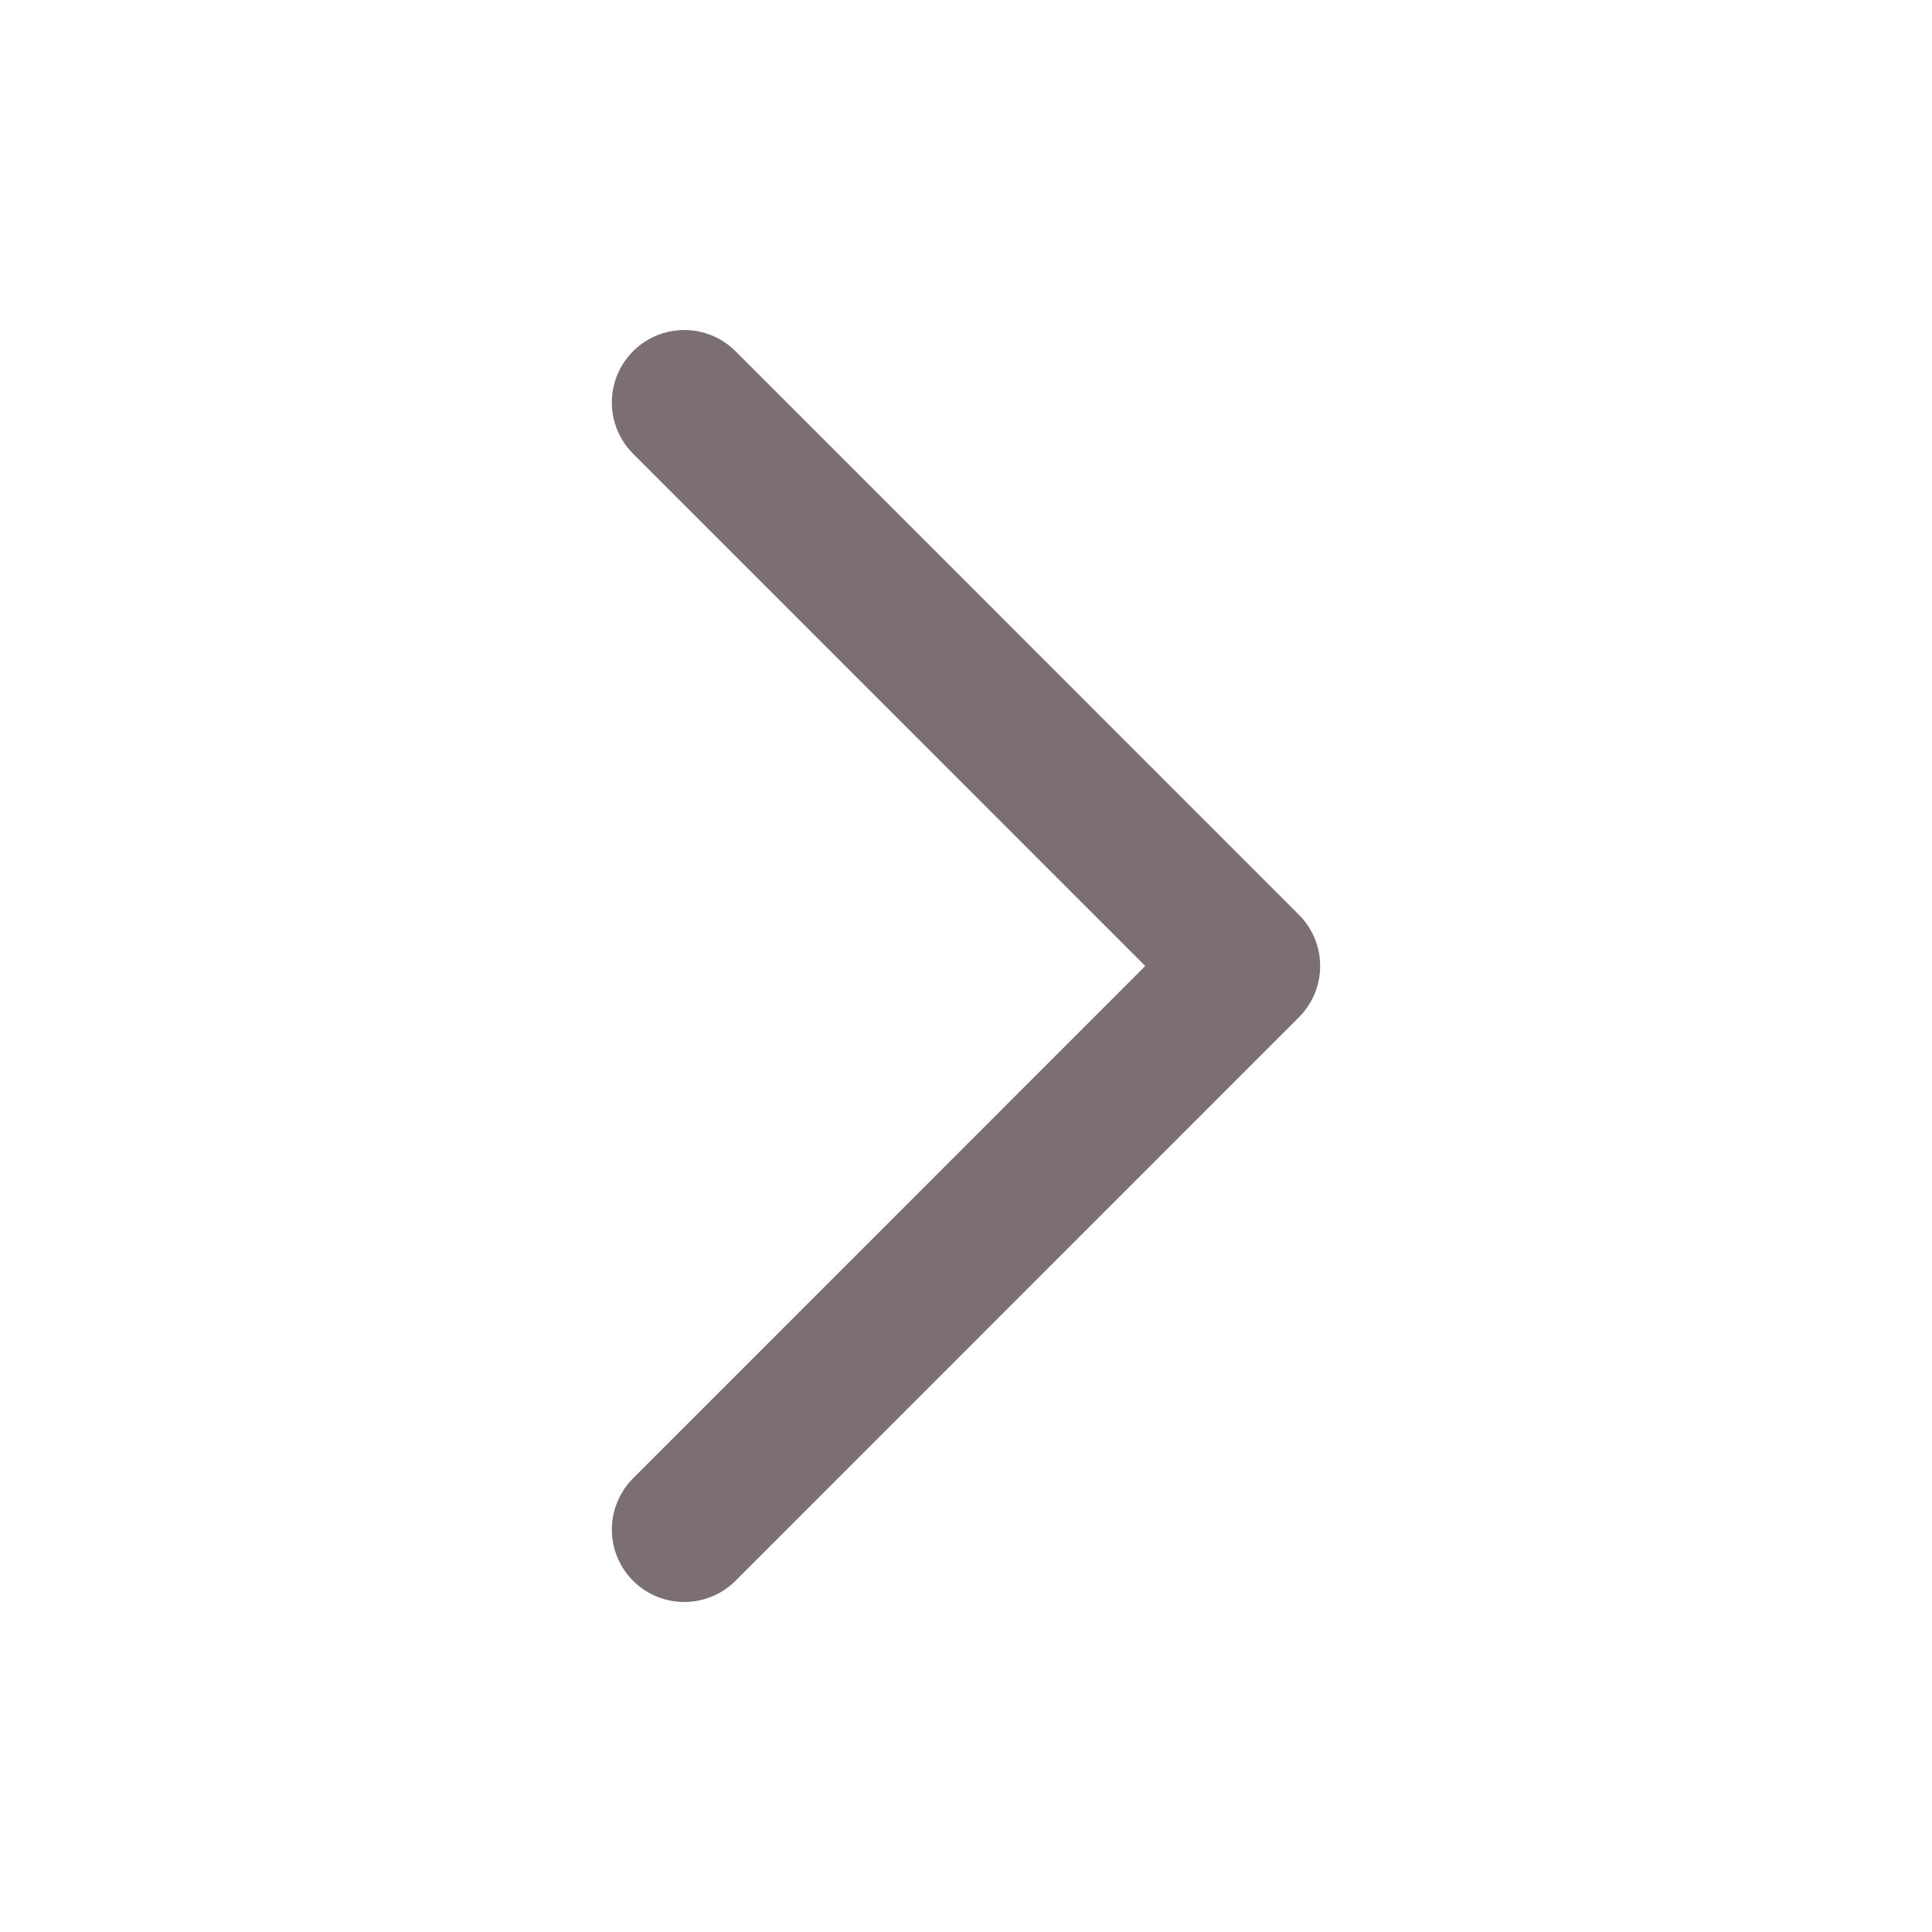 <svg width="16" height="16" viewBox="0 0 16 16" fill="none" xmlns="http://www.w3.org/2000/svg">
<path d="M5.667 3.333L10.333 8L5.667 12.667" stroke="#7B6F72" stroke-width="1.2" stroke-linecap="round" stroke-linejoin="round"/>
</svg>
